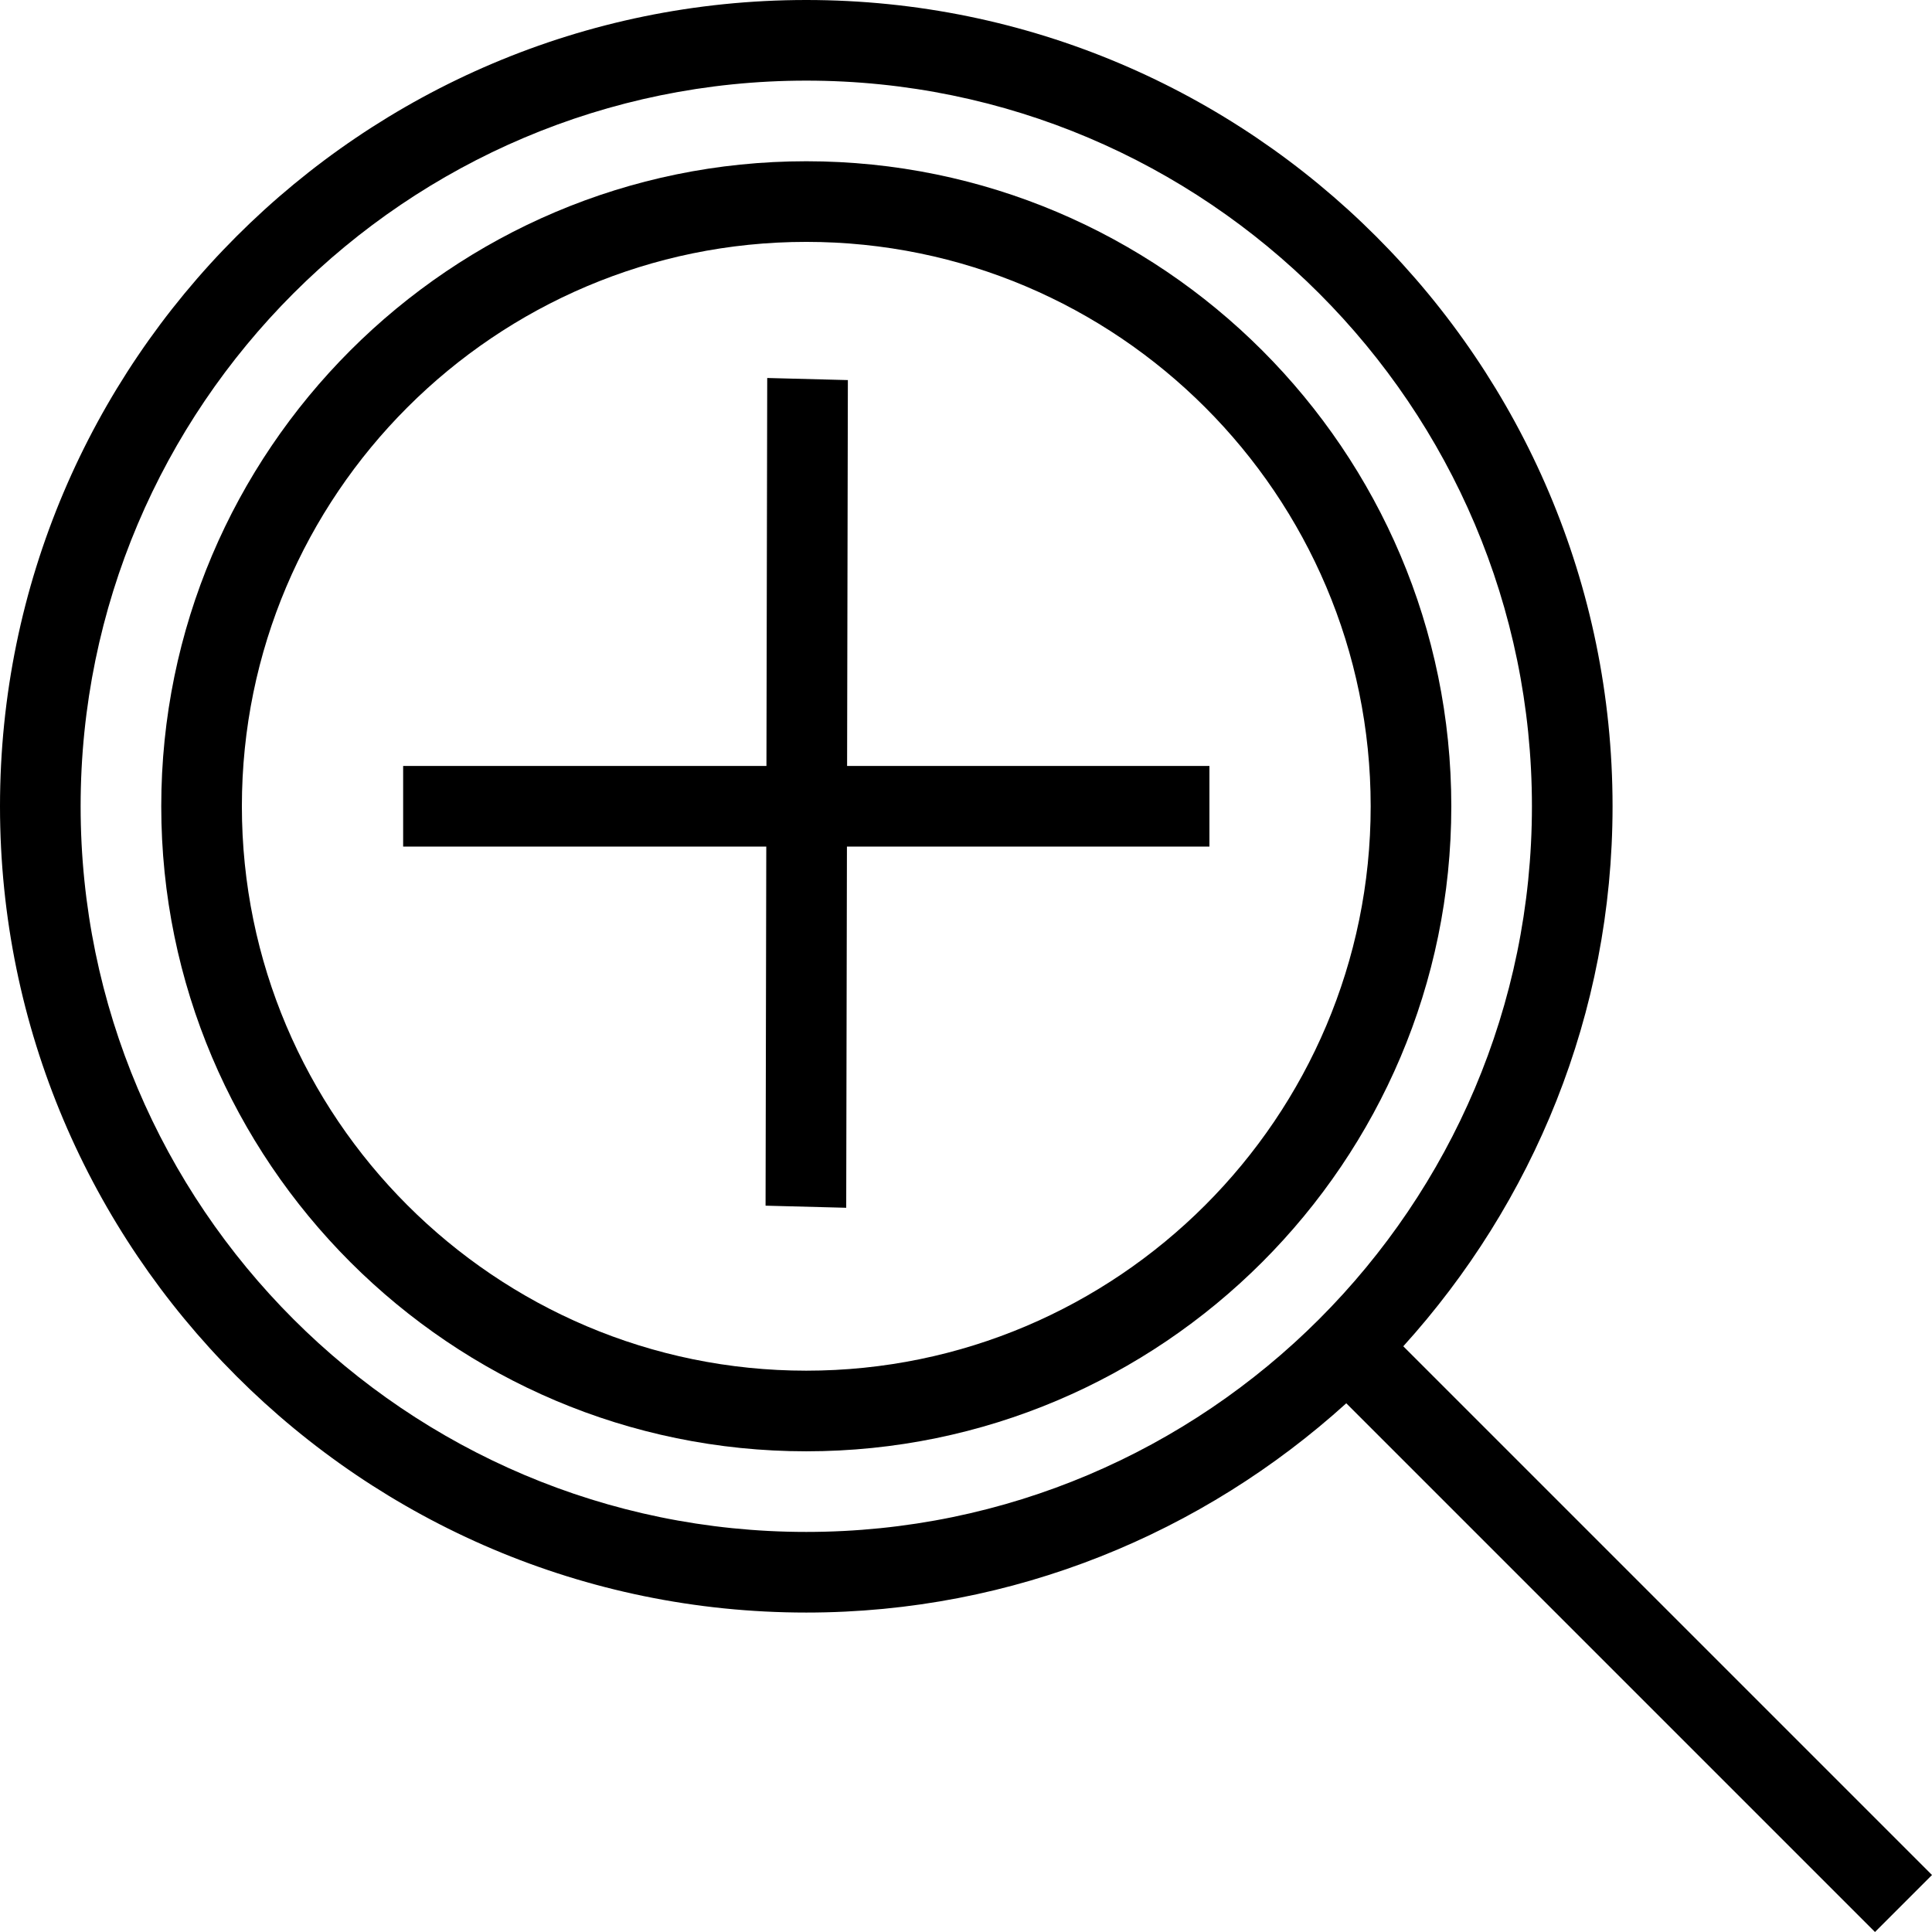 <?xml version="1.0" encoding="UTF-8" standalone="no"?>
<!-- Generator: Adobe Illustrator 19.0.0, SVG Export Plug-In . SVG Version: 6.00 Build 0)  -->

<svg
   xmlns:dc="http://purl.org/dc/elements/1.1/"
   xmlns:cc="http://creativecommons.org/ns#"
   xmlns:rdf="http://www.w3.org/1999/02/22-rdf-syntax-ns#"
   xmlns:svg="http://www.w3.org/2000/svg"
   xmlns="http://www.w3.org/2000/svg"
   xmlns:sodipodi="http://sodipodi.sourceforge.net/DTD/sodipodi-0.dtd"
   xmlns:inkscape="http://www.inkscape.org/namespaces/inkscape"
   version="1.1"
   id="Layer_1"
   x="0px"
   y="0px"
   viewBox="0 0 186.738 186.738"
   style="enable-background:new 0 0 186.738 186.738;"
   xml:space="preserve"
   sodipodi:docname="zoom_in.svg"
   inkscape:version="0.92.5 (2060ec1f9f, 2020-04-08)"><defs
   id="defs51">
	

		
	
			
			
			
			
			
		</defs><sodipodi:namedview
   pagecolor="#ffffff"
   bordercolor="#666666"
   borderopacity="1"
   objecttolerance="10"
   gridtolerance="10"
   guidetolerance="10"
   inkscape:pageopacity="0"
   inkscape:pageshadow="2"
   inkscape:window-width="1341"
   inkscape:window-height="1135"
   id="namedview49"
   showgrid="true"
   inkscape:zoom="0.63190136"
   inkscape:cx="-86.793422"
   inkscape:cy="332.25213"
   inkscape:window-x="0"
   inkscape:window-y="0"
   inkscape:window-maximized="0"
   inkscape:current-layer="Layer_1"><inkscape:grid
     type="xygrid"
     id="grid878" /></sodipodi:namedview>
<path
   inkscape:connector-curvature="0"
   id="path2"
   d="m 77.931,15.586 c -34.377,0 -62.345,27.968 -62.345,62.345 0,34.377 27.968,62.345 62.345,62.345 34.377,0 62.345,-27.968 62.345,-62.345 0,-34.377 -27.968,-62.345 -62.345,-62.345 z m 0,116.897 c -30.08,0 -54.552,-24.472 -54.552,-54.552 0,-30.08 24.472,-54.552 54.552,-54.552 30.08,0 54.552,24.472 54.552,54.552 0,30.08 -24.472,54.552 -54.552,54.552 z" /><rect
   id="rect4"
   height="7.793"
   width="77.931"
   y="74.034"
   x="38.966"
   style="stroke-width:0.2;stroke-miterlimit:4;stroke-dasharray:none" /><rect
   id="rect6"
   height="7.795"
   width="80"
   y="74.225"
   x="-114.605"
   transform="matrix(0.002,-1,1,0.026,0,0)"
   style="stroke-width:1.85" /><path
   inkscape:connector-curvature="0"
   id="path10"
   d="M 135.635,130.125 C 148.159,116.292 155.862,98.017 155.862,77.931 155.862,34.959 120.901,0 77.931,0 34.961,0 0,34.959 0,77.931 c 0,42.972 34.961,77.931 77.931,77.931 20.086,0 38.36,-7.703 52.194,-20.227 l 51.103,51.103 5.51,-5.51 z m -57.704,17.944 c -38.675,0 -70.138,-31.465 -70.138,-70.138 0,-38.673 31.463,-70.138 70.138,-70.138 38.675,0 70.138,31.465 70.138,70.138 0,38.673 -31.463,70.138 -70.138,70.138 z" />
<g
   id="g18">
</g>
<g
   id="g20">
</g>
<g
   id="g22">
</g>
<g
   id="g24">
</g>
<g
   id="g26">
</g>
<g
   id="g28">
</g>
<g
   id="g30">
</g>
<g
   id="g32">
</g>
<g
   id="g34">
</g>
<g
   id="g36">
</g>
<g
   id="g38">
</g>
<g
   id="g40">
</g>
<g
   id="g42">
</g>
<g
   id="g44">
</g>
<g
   id="g46">
</g>
</svg>